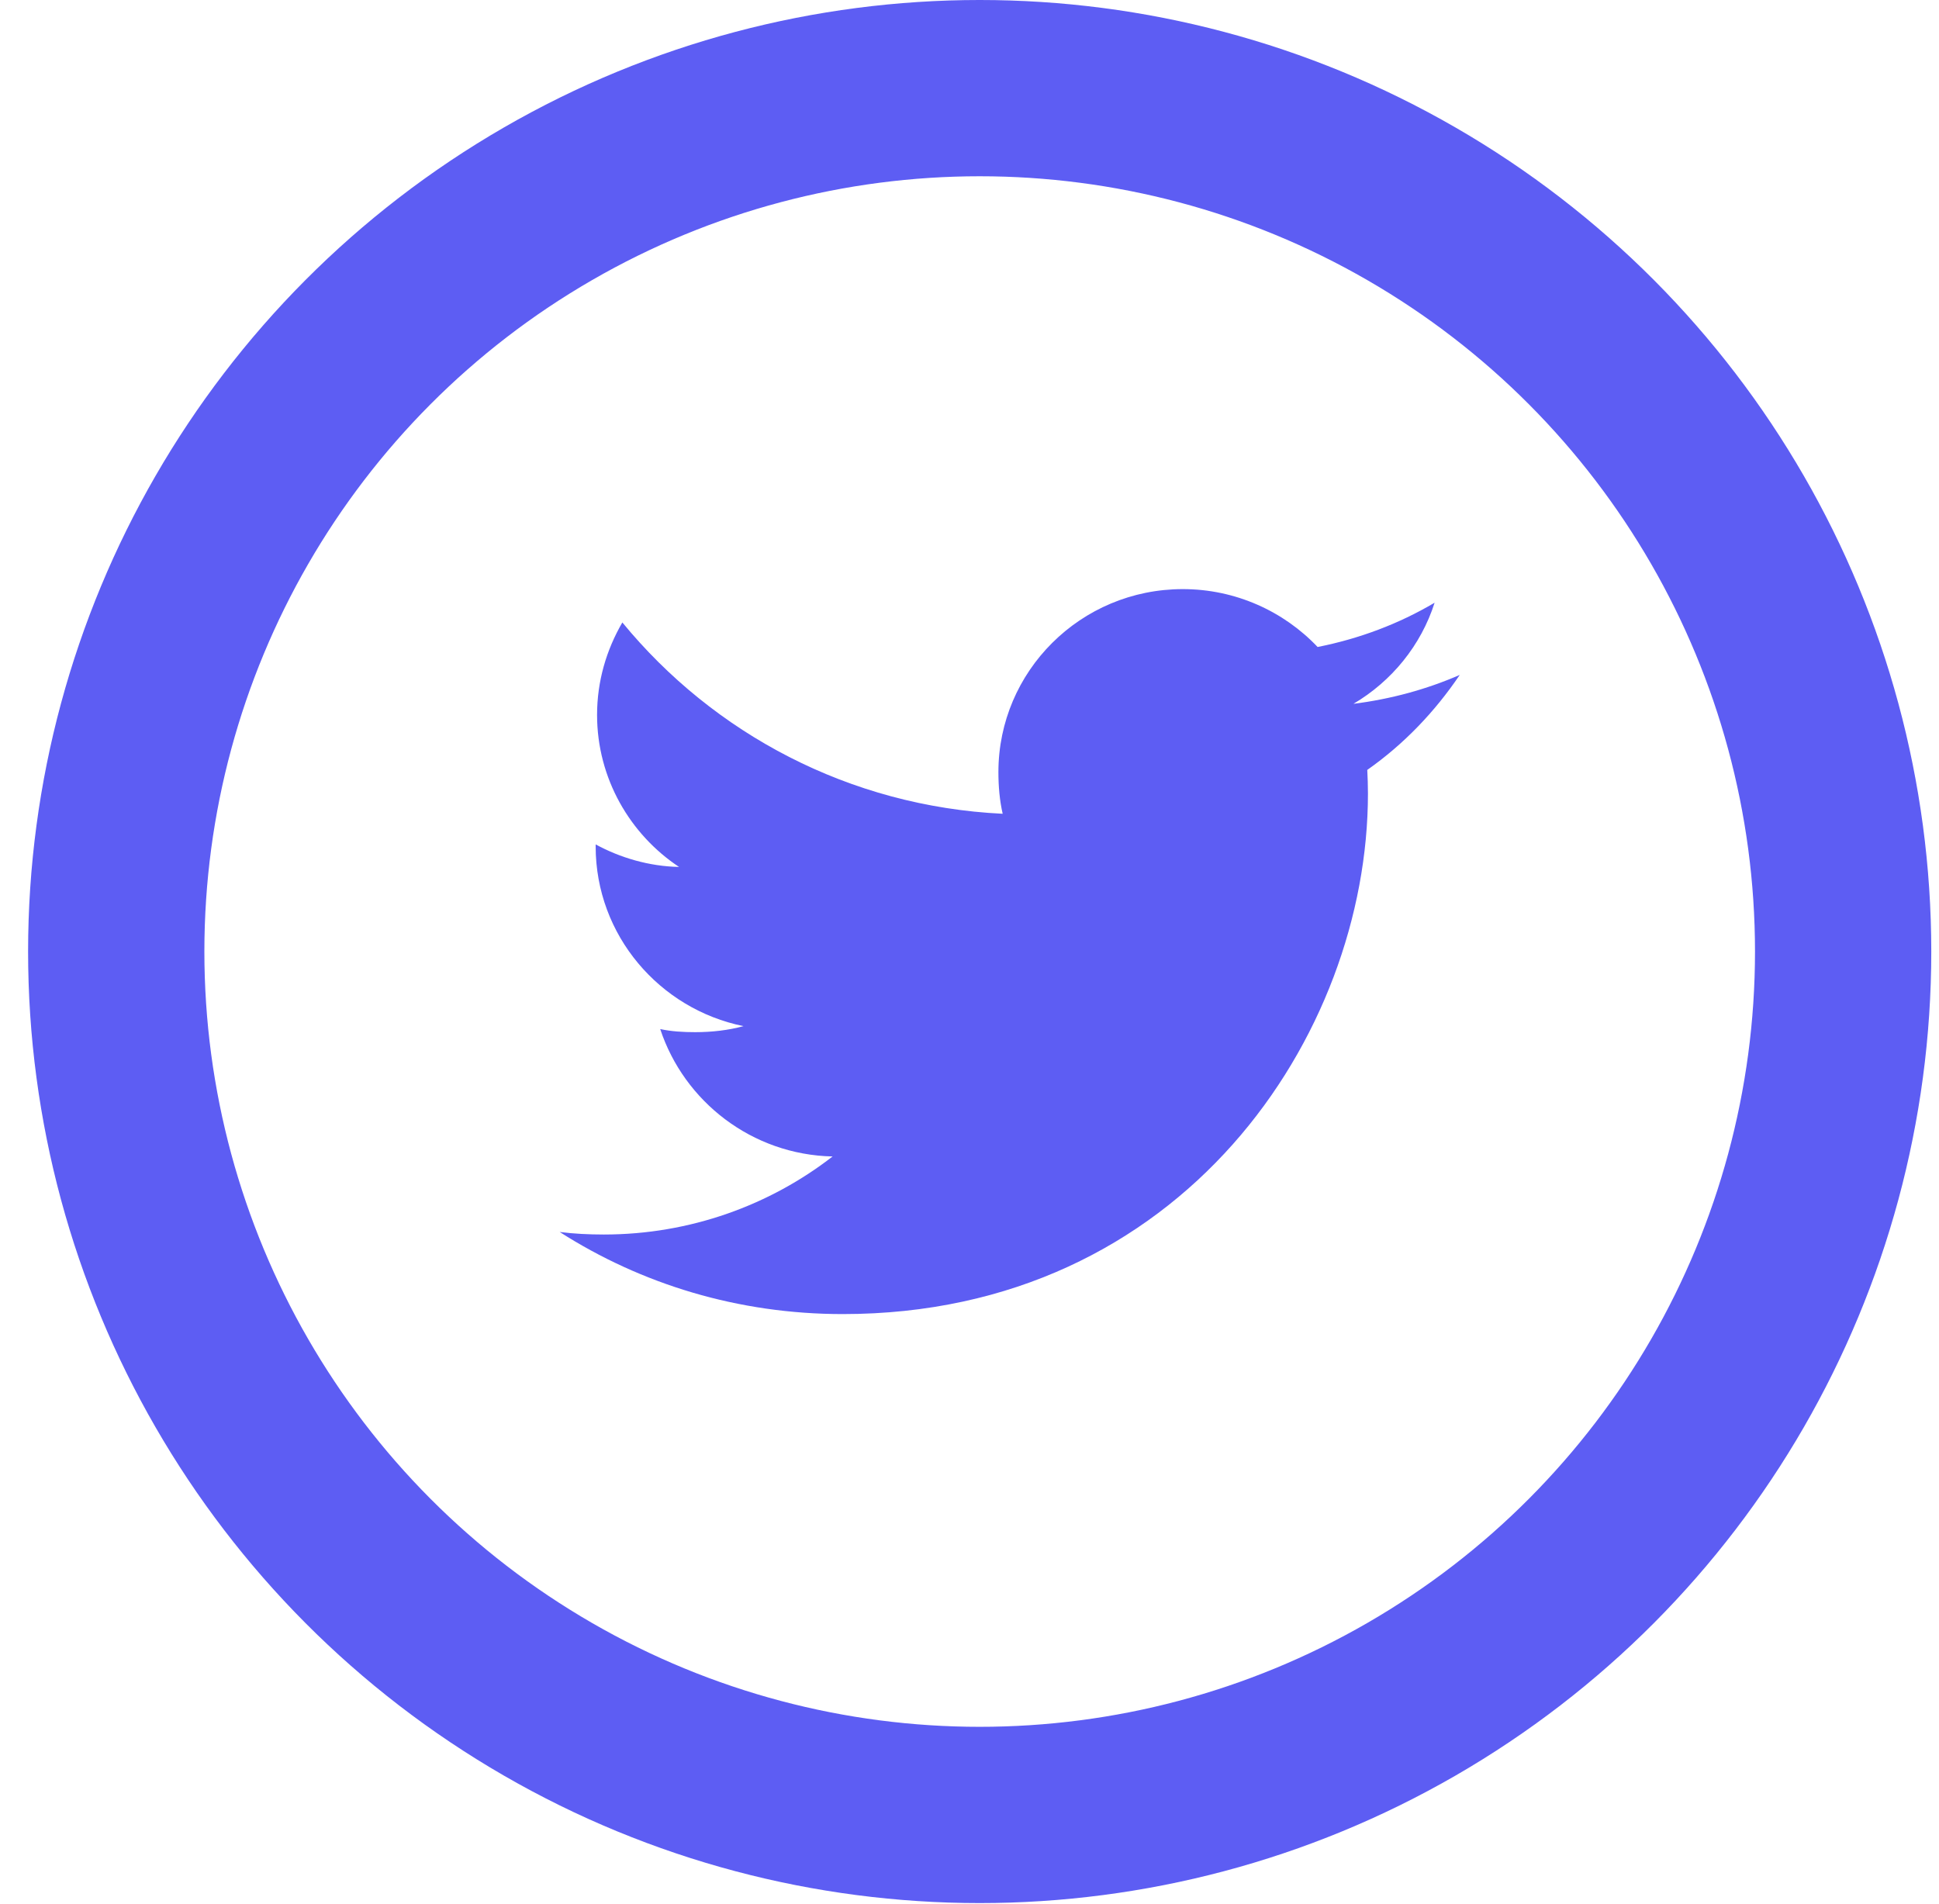 <svg width="55" height="54" viewBox="0 0 55 54" fill="none" xmlns="http://www.w3.org/2000/svg">
<circle cx="27.789" cy="26.992" r="24.492" stroke="#5D5DF3" stroke-width="5"/>
<path d="M41.406 19.145C40.457 19.558 39.445 19.832 38.391 19.965C39.476 19.323 40.304 18.313 40.693 17.097C39.681 17.695 38.564 18.117 37.374 18.353C36.413 17.339 35.044 16.711 33.551 16.711C30.653 16.711 28.32 19.043 28.32 21.901C28.32 22.312 28.355 22.708 28.441 23.084C24.09 22.874 20.239 20.806 17.653 17.657C17.201 18.434 16.936 19.323 16.936 20.28C16.936 22.077 17.87 23.67 19.261 24.592C18.42 24.576 17.595 24.334 16.896 23.953C16.896 23.969 16.896 23.989 16.896 24.01C16.896 26.532 18.711 28.626 21.09 29.108C20.664 29.224 20.199 29.279 19.718 29.279C19.382 29.279 19.044 29.26 18.727 29.191C19.405 31.246 21.329 32.756 23.617 32.805C21.837 34.186 19.576 35.019 17.128 35.019C16.698 35.019 16.287 34.999 15.875 34.947C18.194 36.429 20.941 37.276 23.905 37.276C33.536 37.276 38.802 29.366 38.802 22.51C38.802 22.281 38.794 22.059 38.783 21.84C39.822 21.109 40.695 20.196 41.406 19.145Z" fill="#5D5DF3"/>
</svg>
